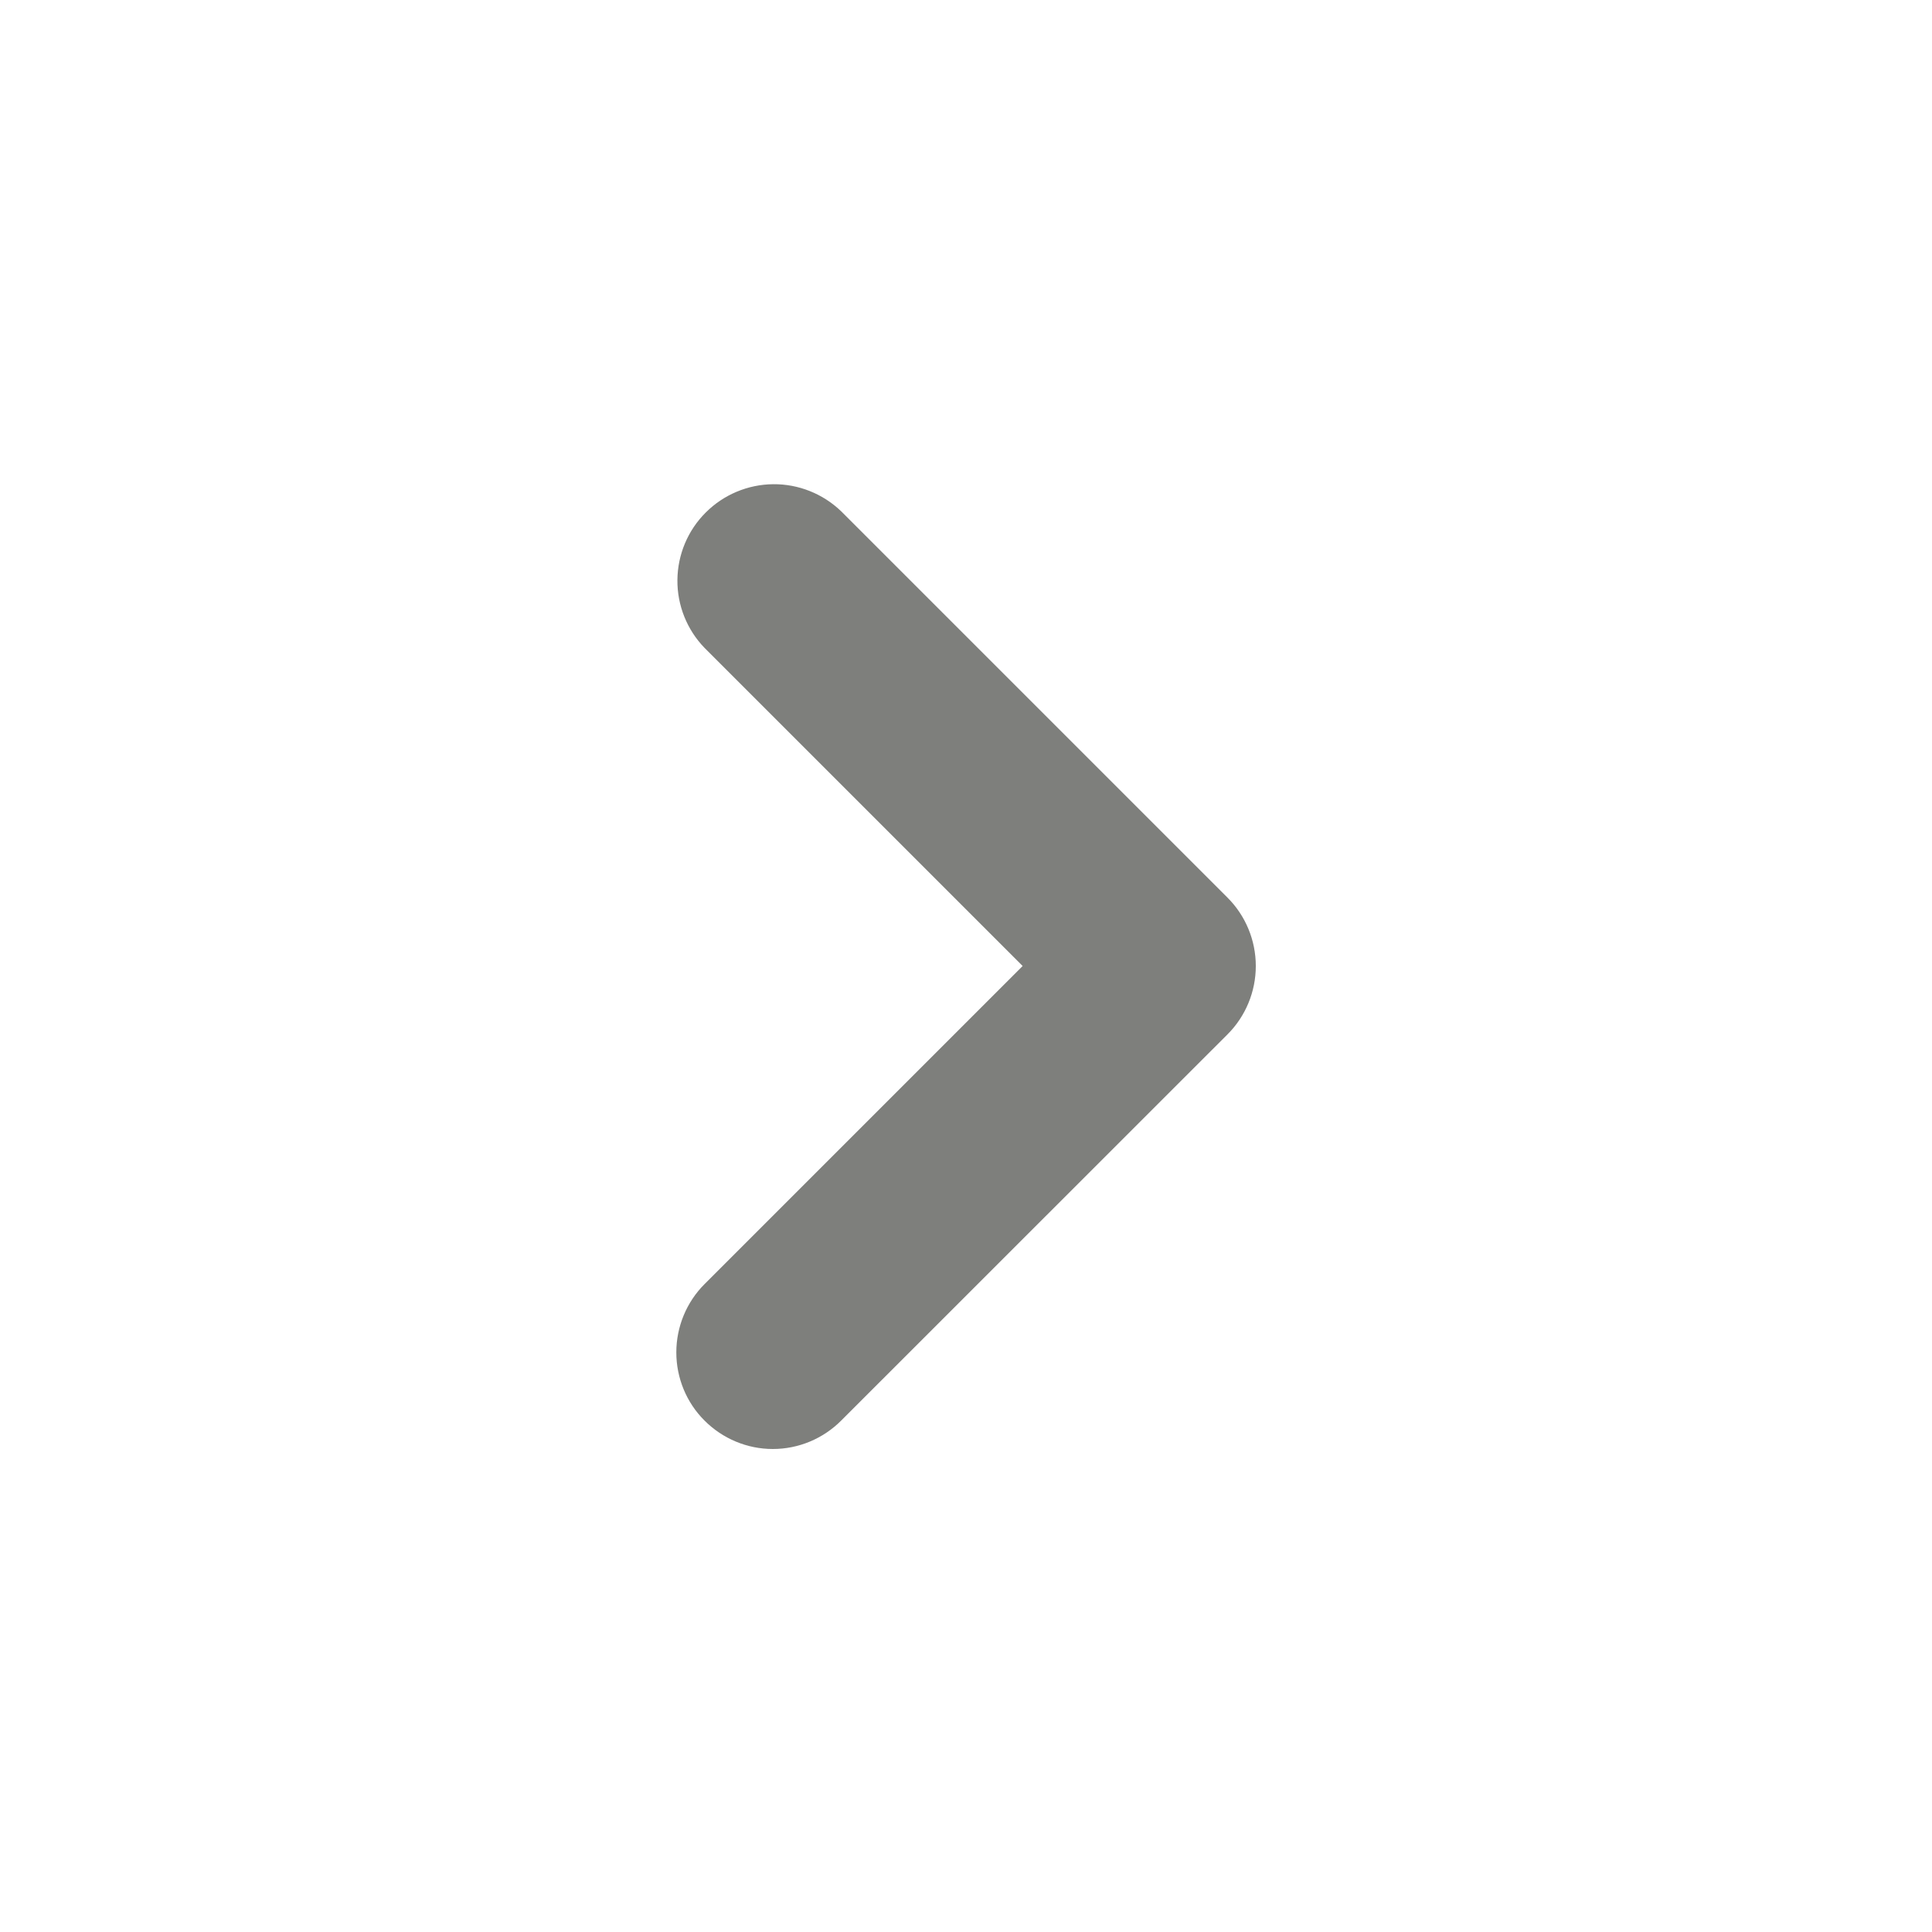 <svg width="16" height="16" viewBox="0 0 16 16" fill="none" xmlns="http://www.w3.org/2000/svg">
<g id="chevron-right">
<path id="Vector" fill-rule="evenodd" clip-rule="evenodd" d="M5.835 11.765C5.685 11.616 5.601 11.412 5.601 11.2C5.601 10.988 5.685 10.784 5.835 10.634L8.469 8L5.835 5.366C5.689 5.215 5.608 5.013 5.61 4.803C5.612 4.593 5.696 4.392 5.845 4.244C5.993 4.096 6.194 4.012 6.403 4.01C6.613 4.008 6.815 4.089 6.966 4.234L10.166 7.434C10.316 7.584 10.4 7.788 10.4 8C10.4 8.212 10.316 8.416 10.166 8.566L6.966 11.765C6.816 11.915 6.613 12 6.4 12C6.188 12 5.985 11.915 5.835 11.765Z" fill="#7E7F7C"/>
</g>
</svg>
